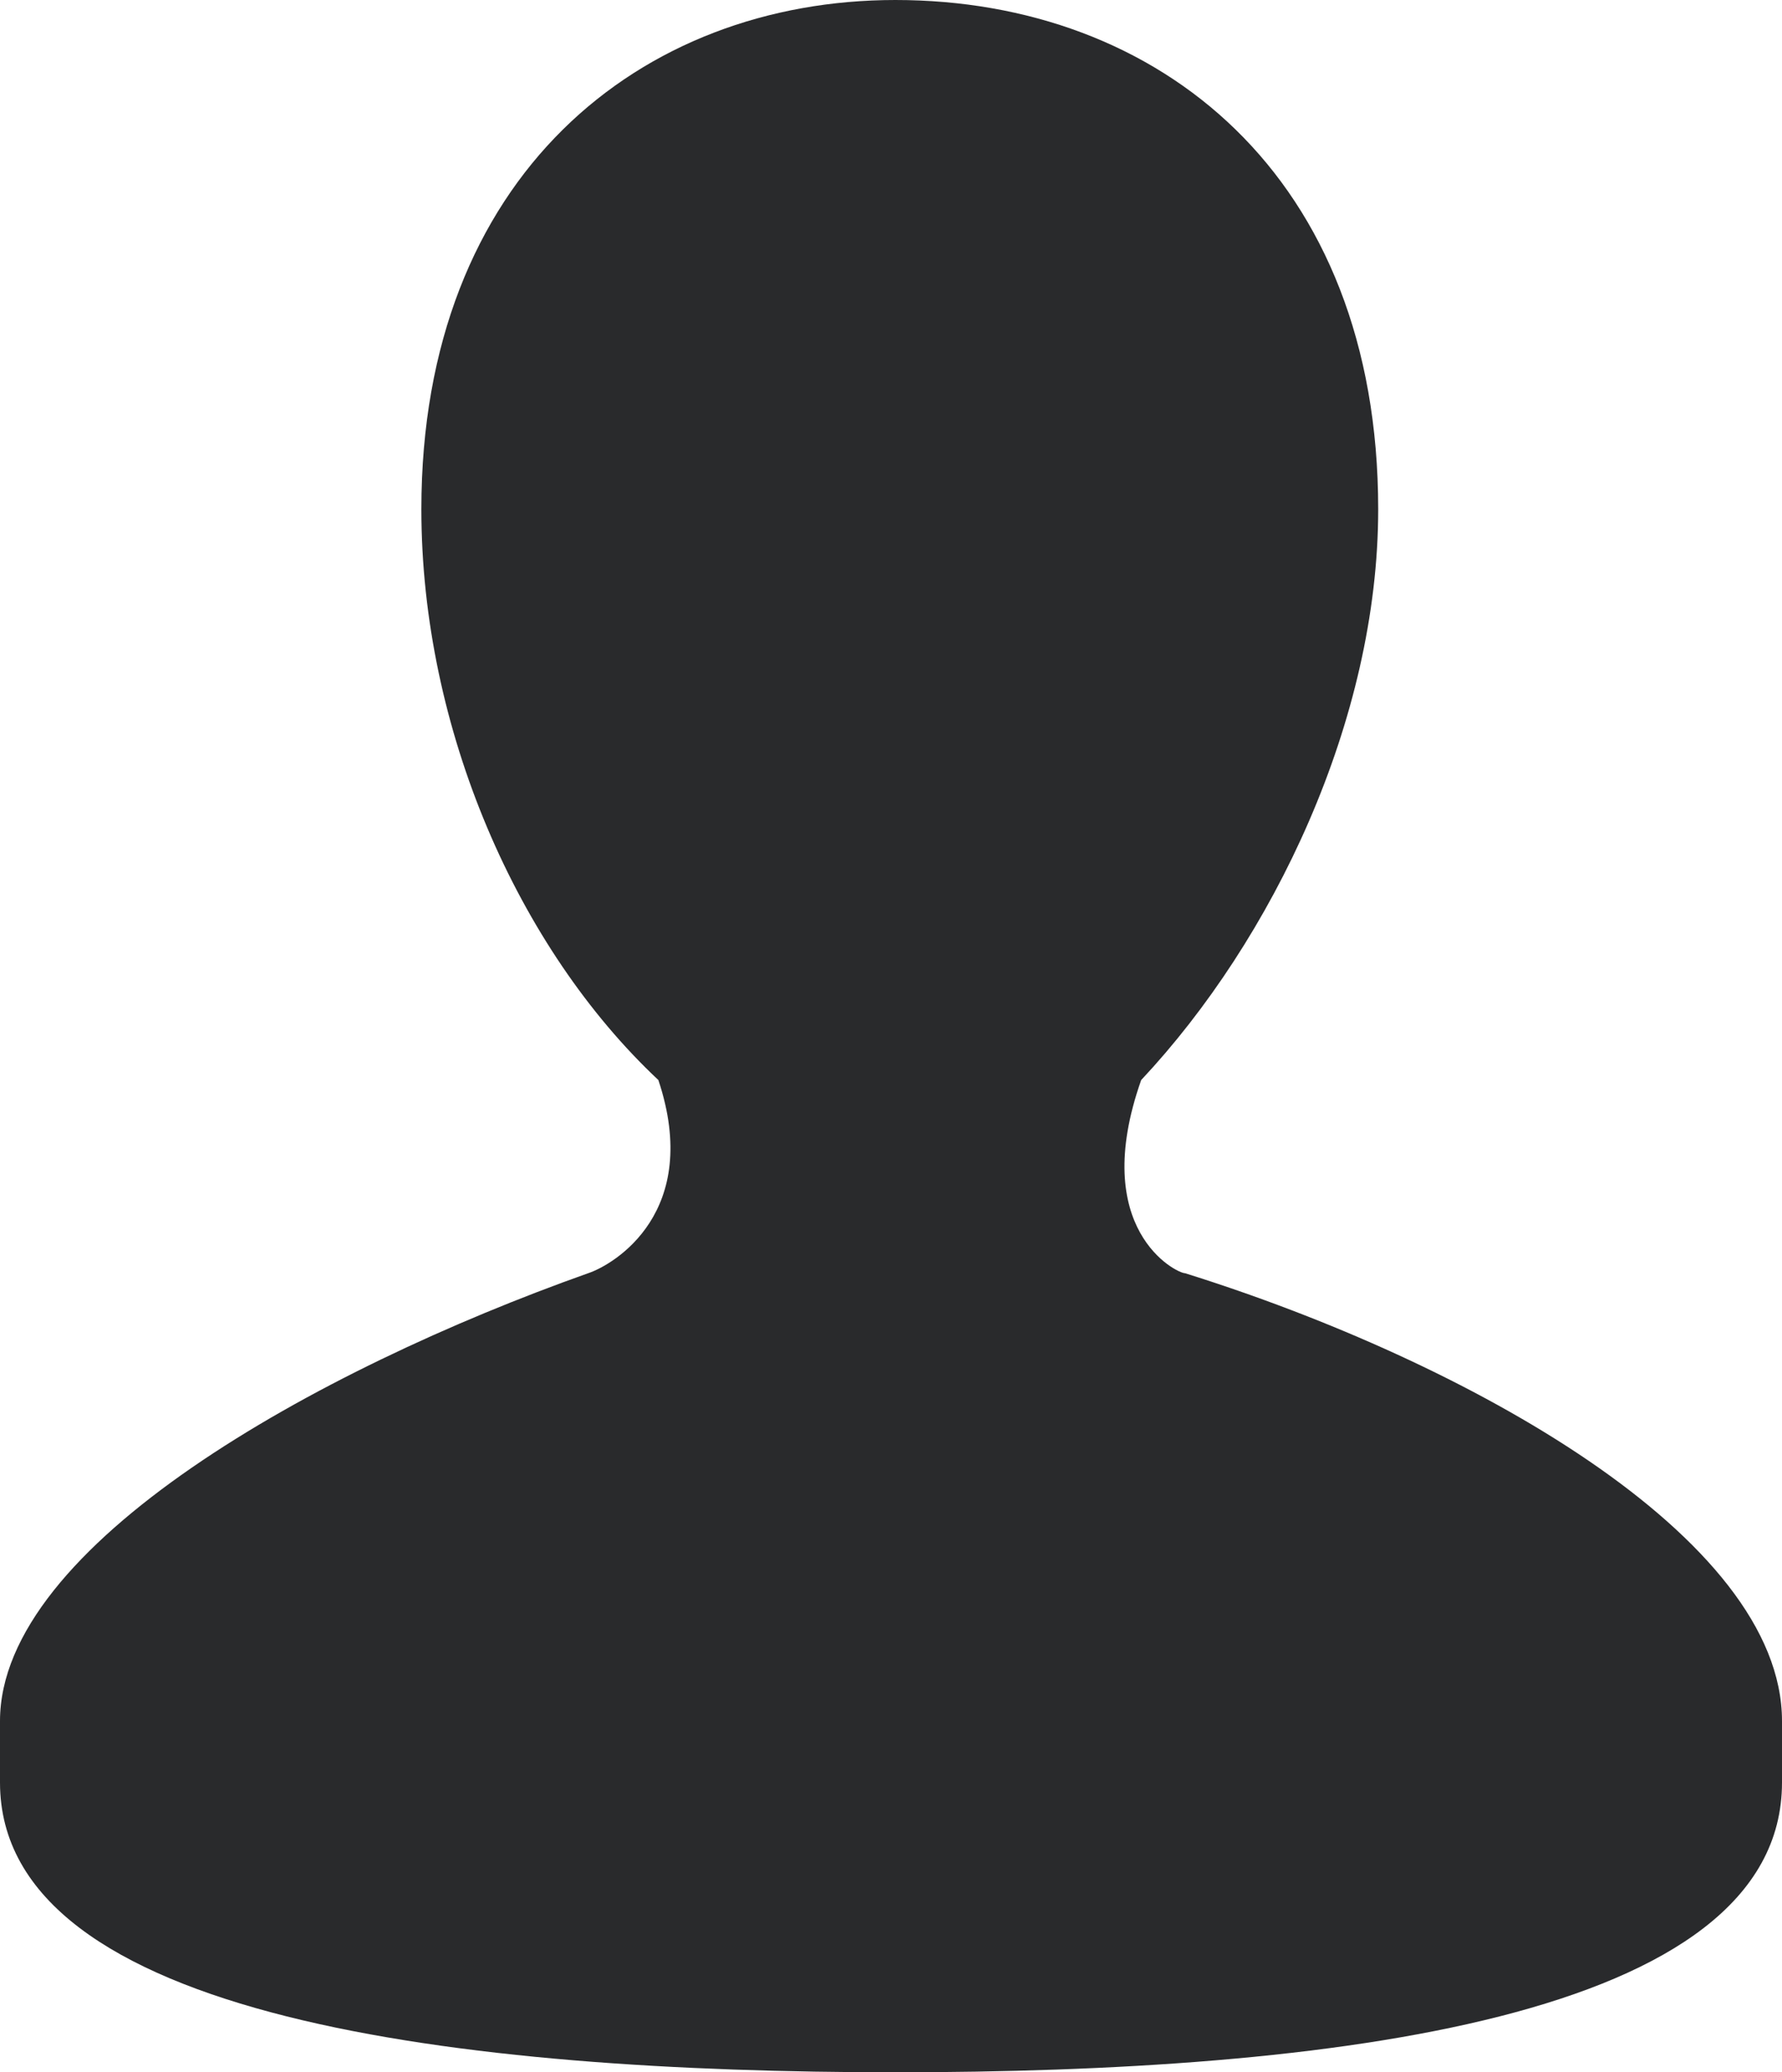 <svg xmlns="http://www.w3.org/2000/svg" viewBox="0 0 20.3 23.6"><path d="M13.5 14.5c-.1 0-1.1-.5-.5-2.2 1.5-1.6 2.7-4.1 2.7-6.5C15.7 2 13.2 0 10.2 0 7.3 0 4.8 2 4.8 5.8c0 2.5 1.1 5 2.7 6.5.5 1.5-.5 2.1-.8 2.2C3.6 15.6 0 17.6 0 19.6v.7c0 2.7 5.3 3.3 10.2 3.3s10.1-.6 10.1-3.3v-.7c0-2.1-3.6-4.1-6.8-5.1z" fill="#292a2c"/></svg>